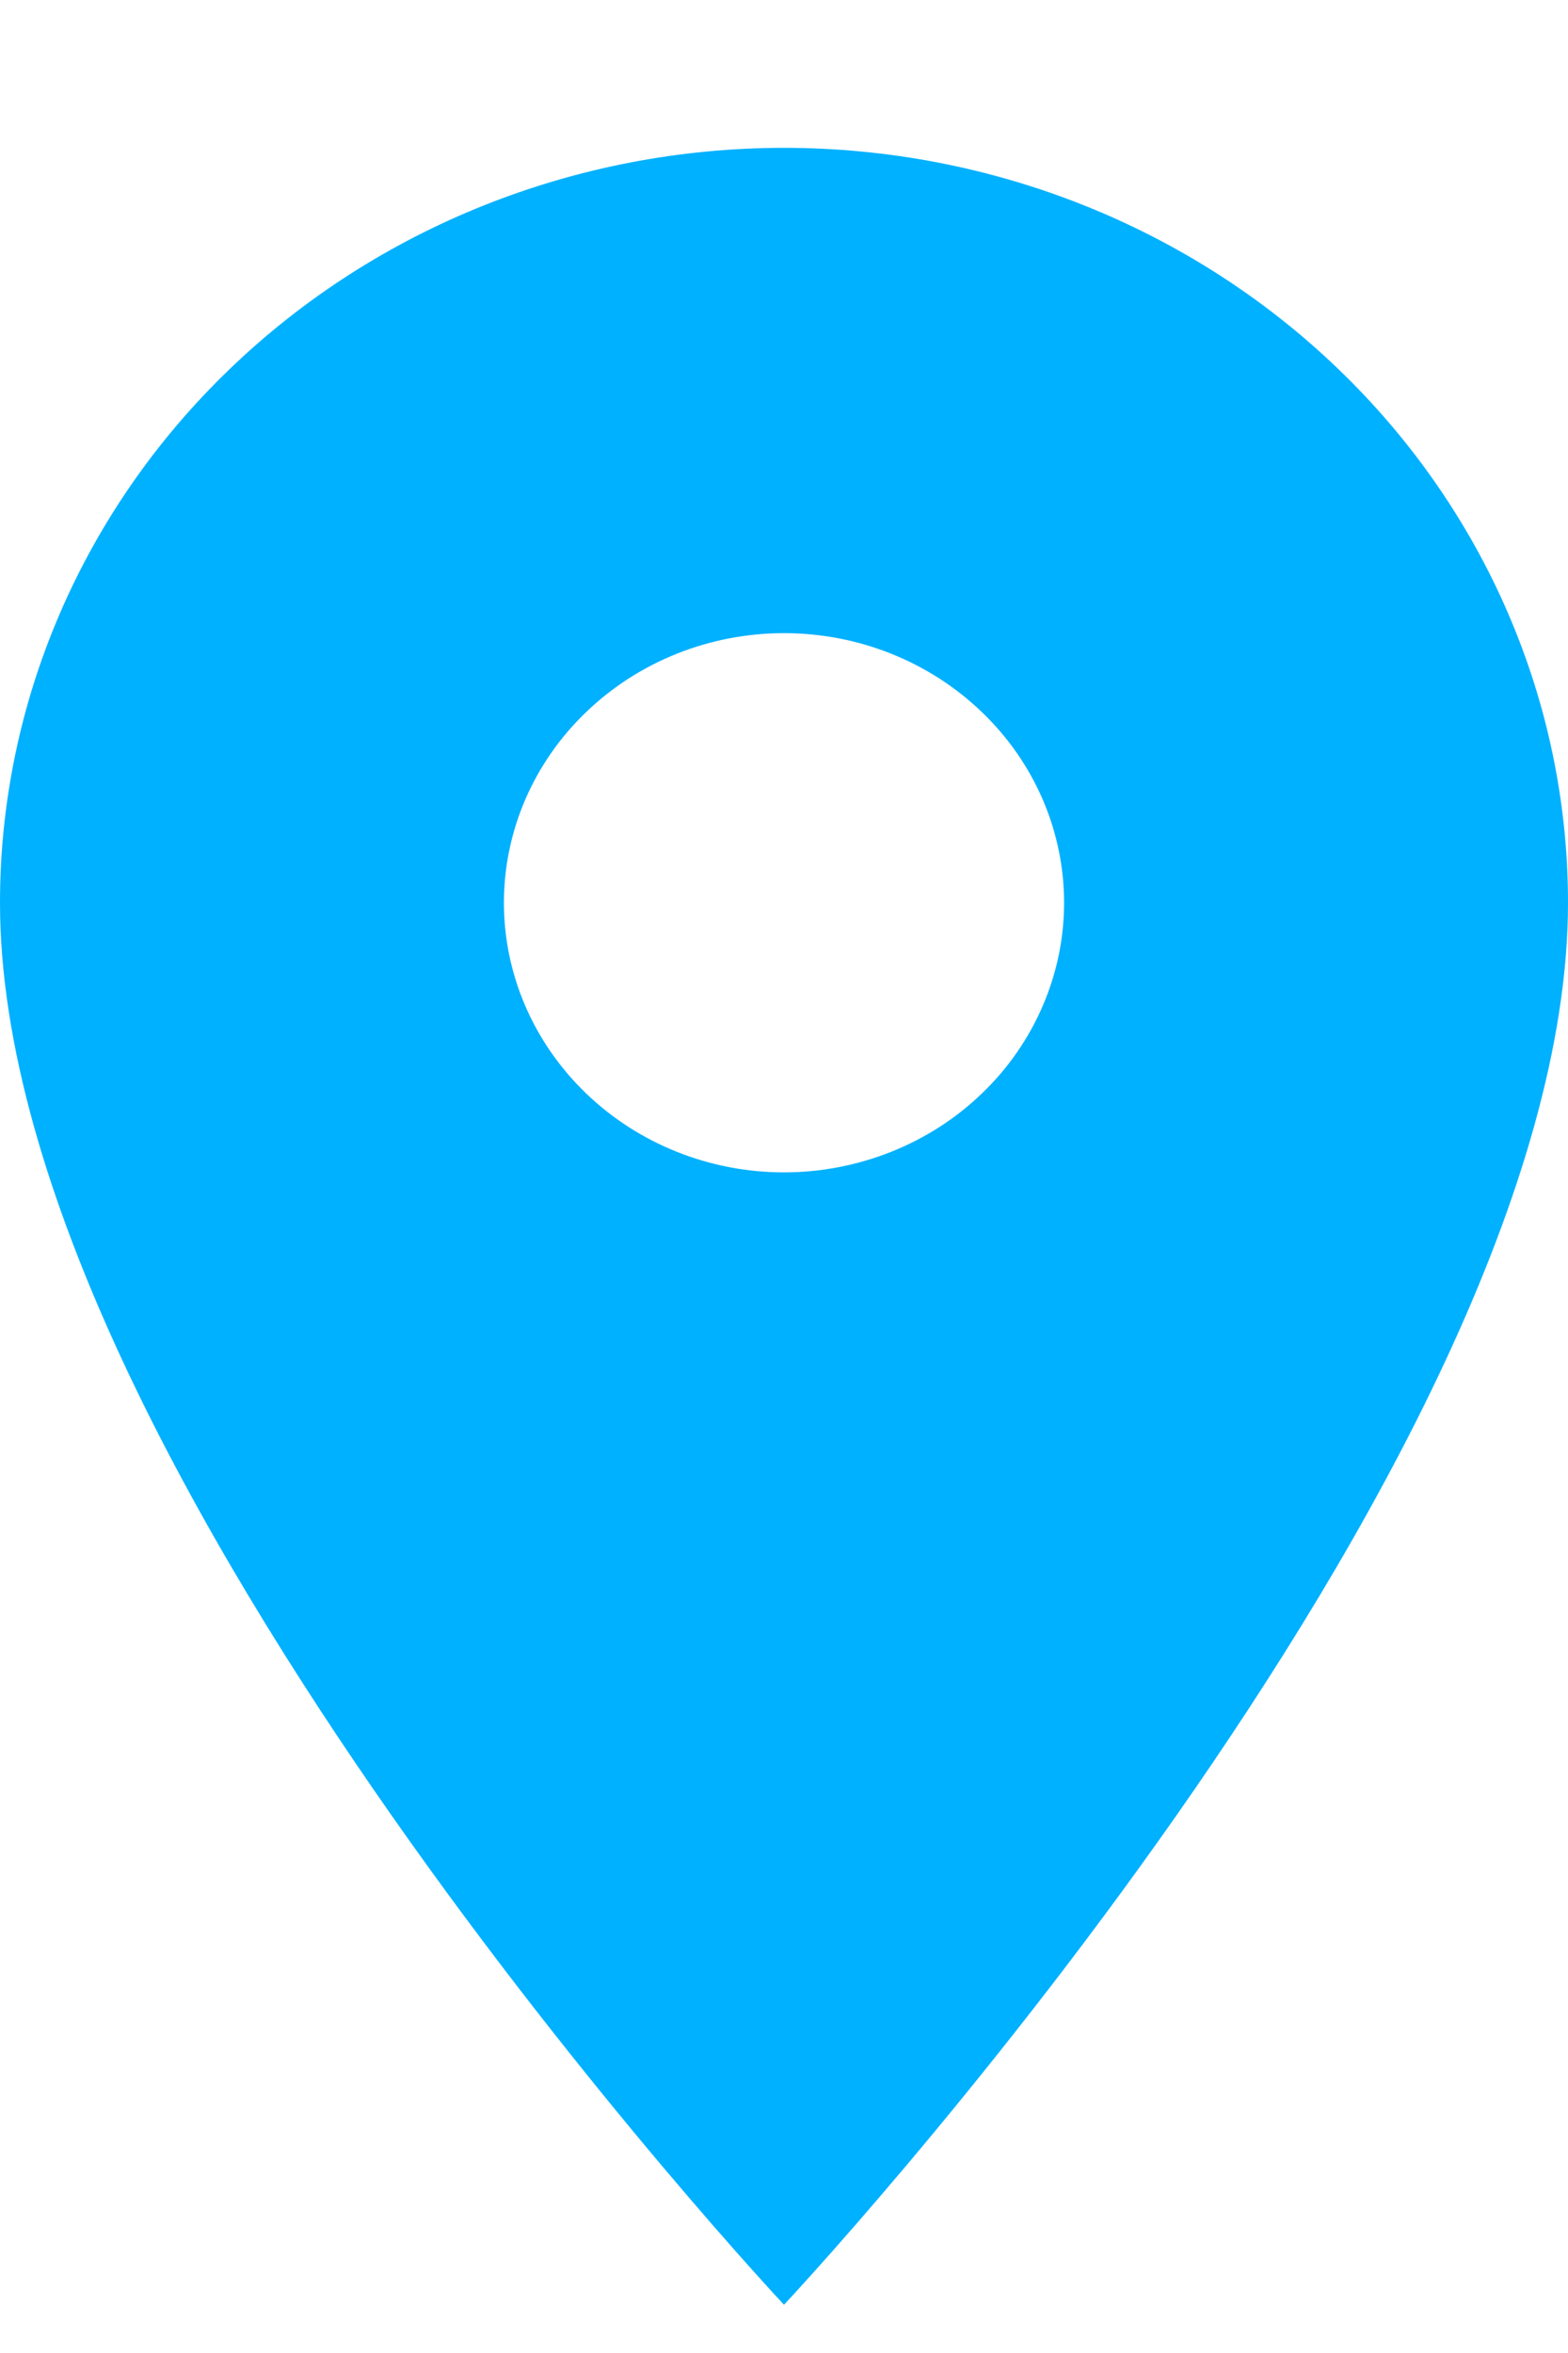 <svg width="8" height="12" viewBox="0 0 8 12" fill="none" xmlns="http://www.w3.org/2000/svg">
<path d="M4 5.979C3.621 5.979 3.258 5.834 2.99 5.576C2.722 5.318 2.571 4.969 2.571 4.604C2.571 4.239 2.722 3.889 2.99 3.632C3.258 3.374 3.621 3.229 4 3.229C4.379 3.229 4.742 3.374 5.01 3.632C5.278 3.889 5.429 4.239 5.429 4.604C5.429 4.784 5.392 4.963 5.32 5.13C5.248 5.297 5.143 5.449 5.01 5.576C4.878 5.704 4.72 5.805 4.547 5.874C4.373 5.943 4.188 5.979 4 5.979ZM4 0.754C2.939 0.754 1.922 1.16 1.172 1.882C0.421 2.604 0 3.583 0 4.604C0 7.491 4 11.754 4 11.754C4 11.754 8 7.491 8 4.604C8 3.583 7.579 2.604 6.828 1.882C6.078 1.16 5.061 0.754 4 0.754Z" fill="#00B1FF"/>
</svg>
